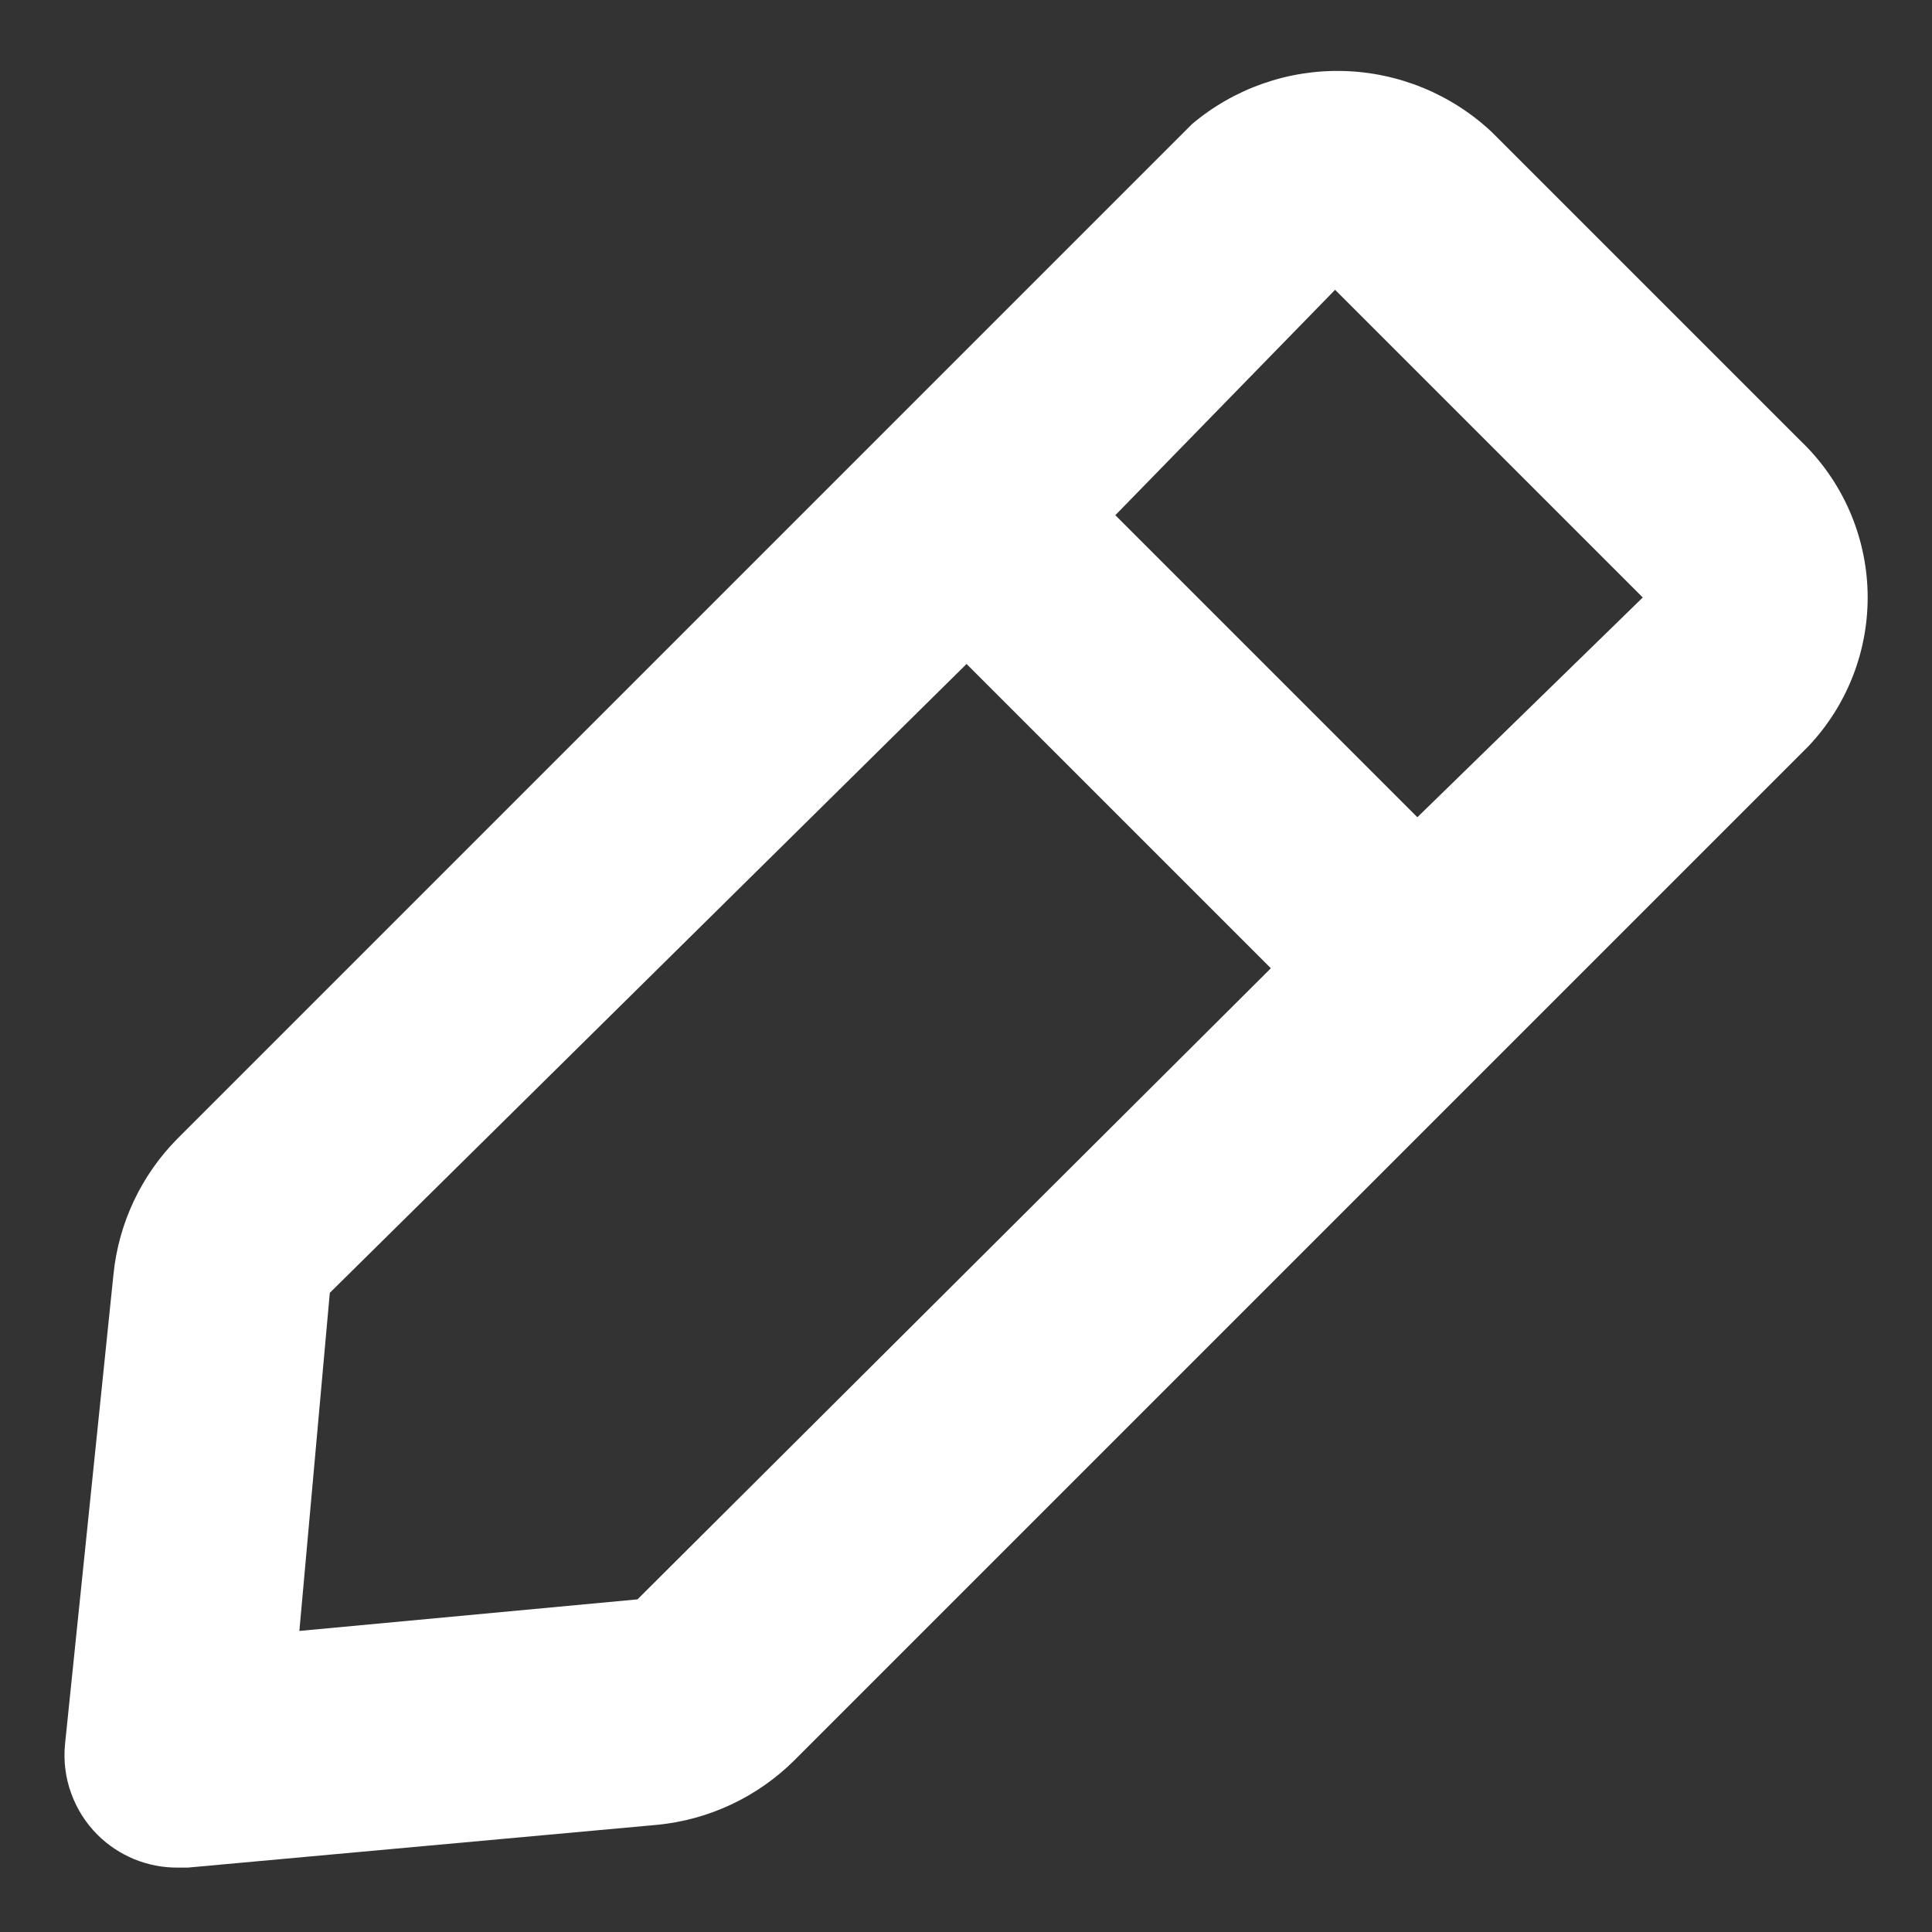 <svg width="24" height="24" viewBox="0 0 24 24" fill="none" xmlns="http://www.w3.org/2000/svg">
<rect x="0" y="0" width="24" height="24" fill="#333333" stroke="none"/>
<path d="M22.367 5.476L18.531 1.64C18.03 1.17 17.374 0.9 16.687 0.882C16.001 0.864 15.331 1.099 14.807 1.542L2.207 14.142C1.754 14.598 1.472 15.197 1.409 15.836L0.807 21.674C0.788 21.879 0.814 22.086 0.885 22.279C0.955 22.473 1.067 22.649 1.213 22.794C1.343 22.924 1.499 23.026 1.669 23.096C1.84 23.166 2.022 23.201 2.207 23.2H2.333L8.171 22.668C8.81 22.604 9.408 22.323 9.865 21.87L22.465 9.27C22.954 8.753 23.218 8.064 23.2 7.353C23.181 6.642 22.882 5.967 22.367 5.476ZM7.919 19.868L3.719 20.26L4.097 16.06L12.007 8.248L15.787 12.028L7.919 19.868ZM17.607 10.152L13.855 6.4L16.585 3.6L20.407 7.422L17.607 10.152Z" fill="white"/>
</svg>
